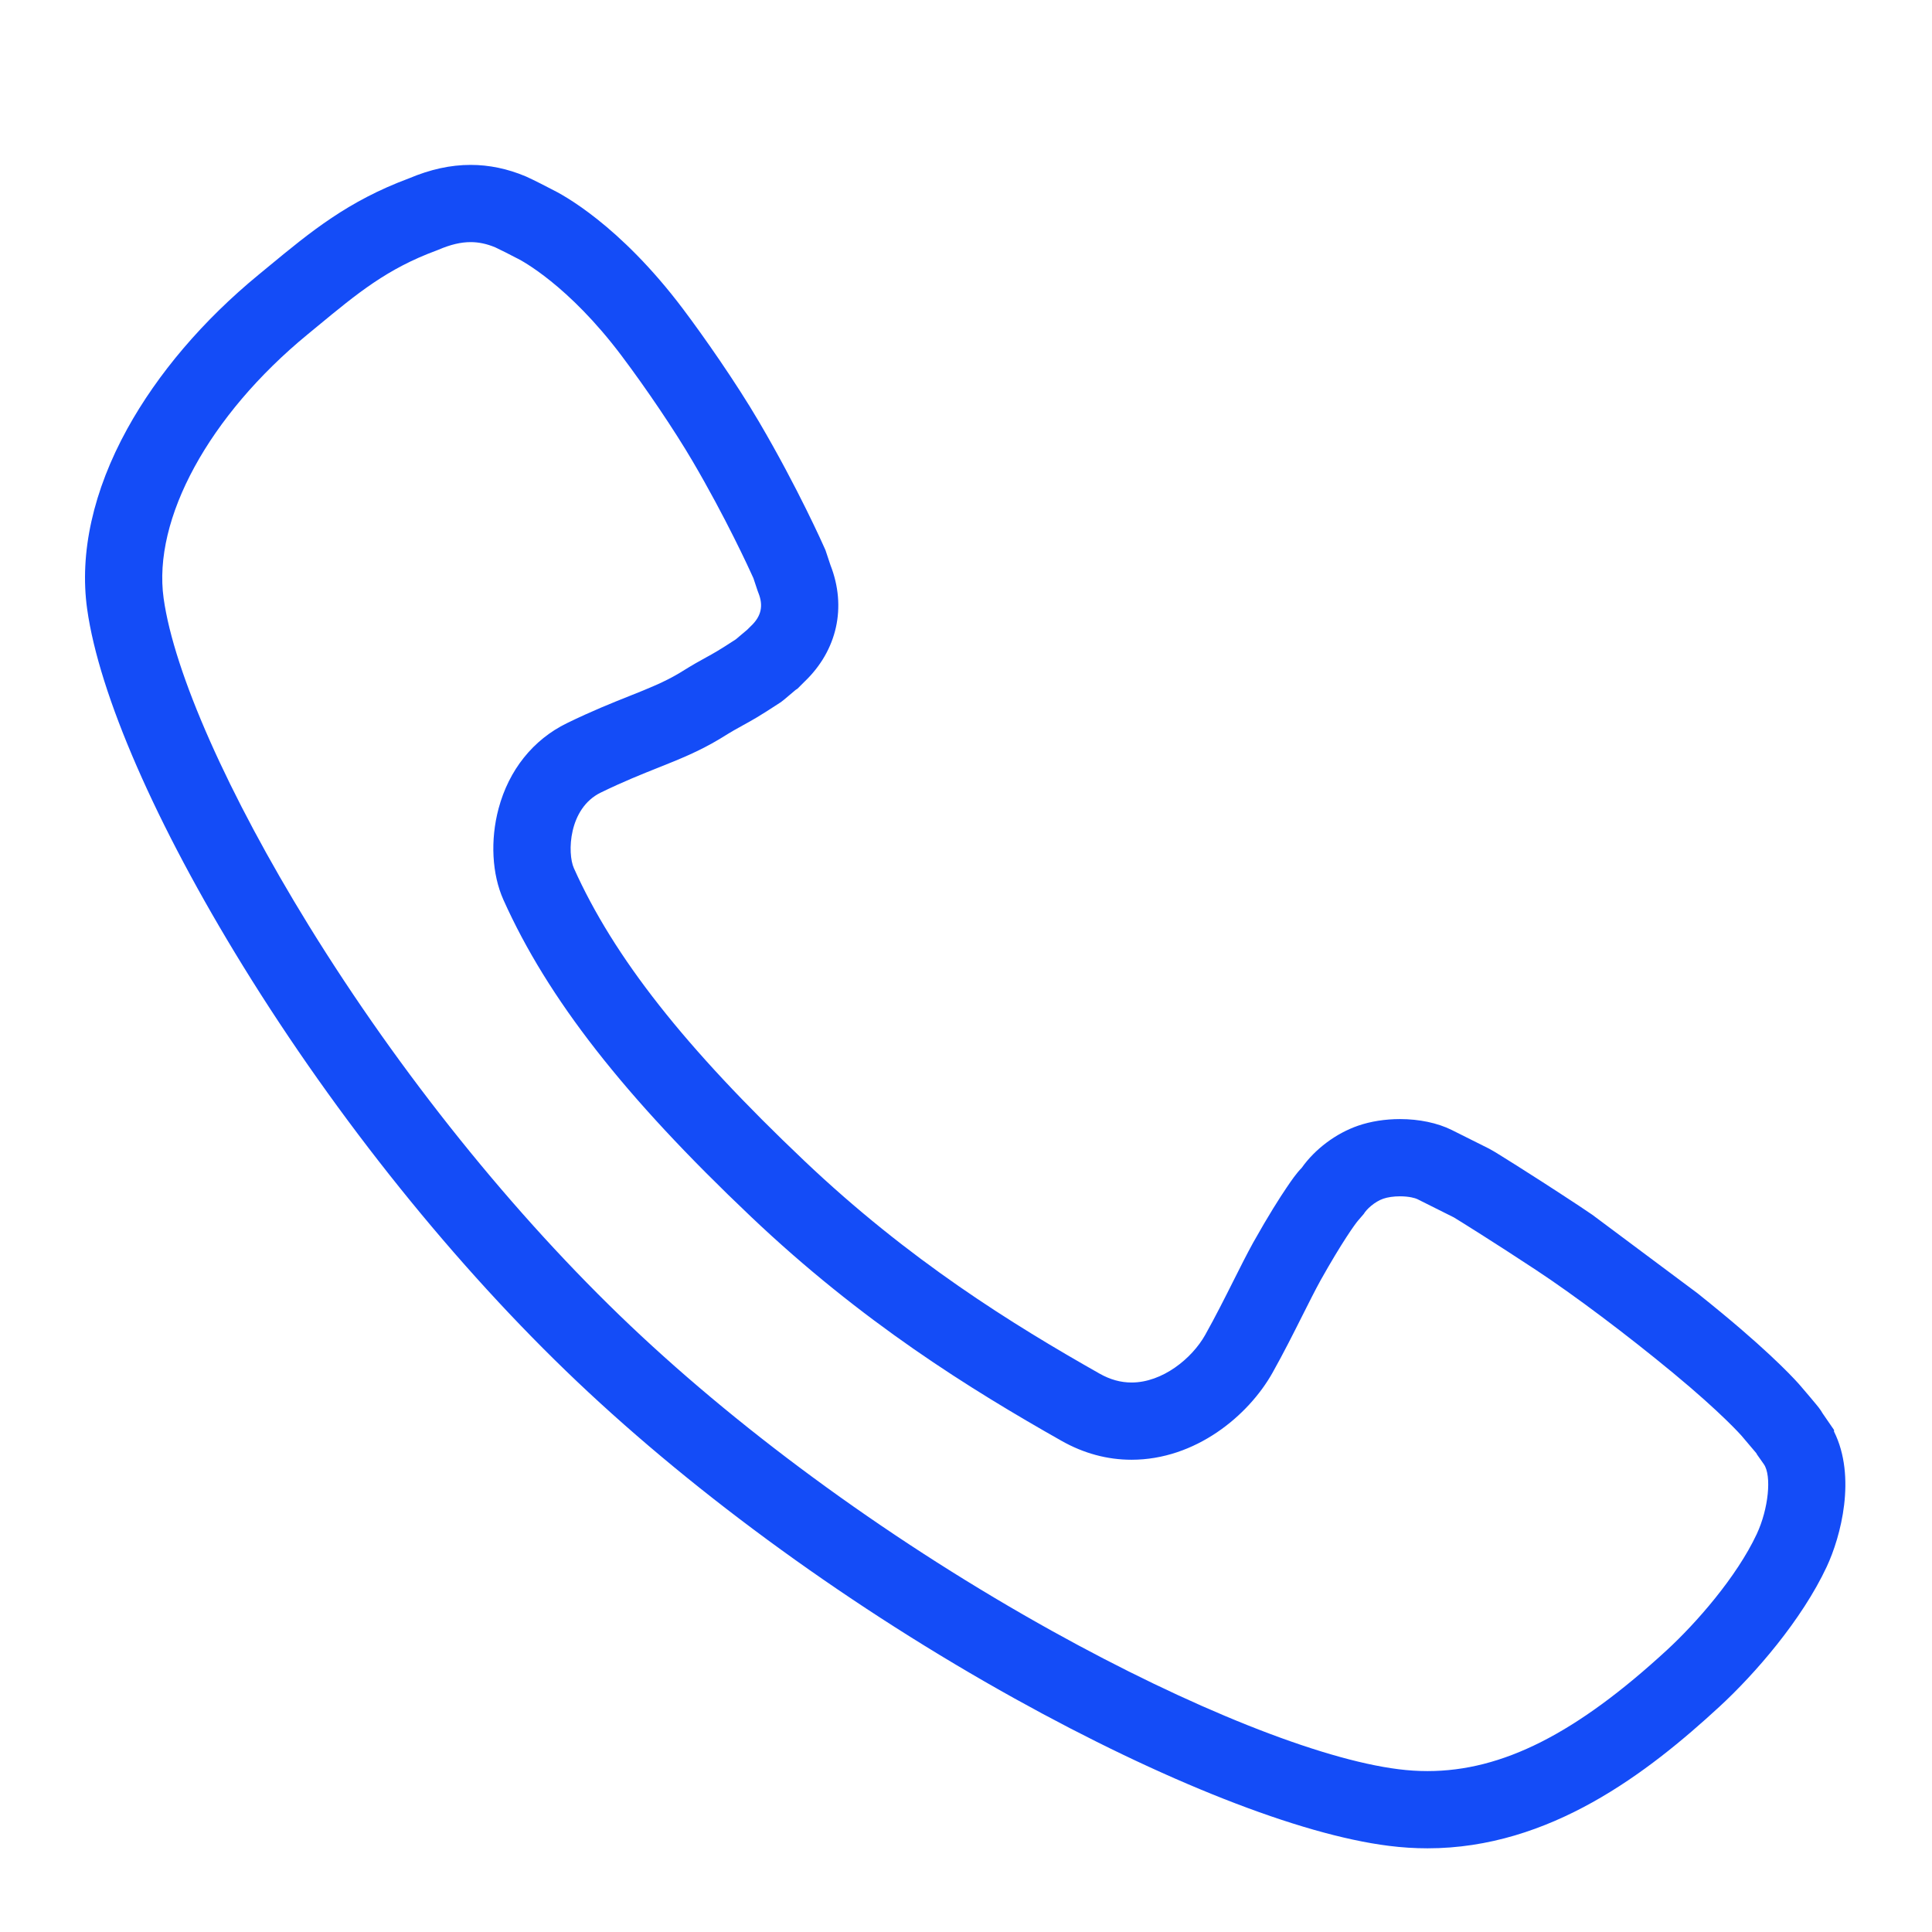 <?xml version="1.0" standalone="no"?><!DOCTYPE svg PUBLIC "-//W3C//DTD SVG 1.1//EN" "http://www.w3.org/Graphics/SVG/1.1/DTD/svg11.dtd"><svg t="1505723543069" class="icon" style="" viewBox="0 0 1024 1024" version="1.1" xmlns="http://www.w3.org/2000/svg" p-id="1241" xmlns:xlink="http://www.w3.org/1999/xlink" width="64" height="64"><defs><style type="text/css"></style></defs><path d="M899.707 685.454c4.437 3.548 8.83 7.116 13.121 10.663 28.594 23.642 40.054 36.758 41.267 38.178 0.001 0 0.001 0 0.001 0l0 0.001c0-0.001 0-0.001 0-0.001 0.018 0.021 2.493 2.902 4.954 5.809 1.288 1.522 2.574 3.05 3.528 4.214 0.605 0.736 1.103 1.356 1.448 1.801 0.764 0.986 1.415 1.971 1.965 2.946l6.078 8.84 0 0.842c11.973 23.997 3.615 55.64-3.859 71.63-13.188 28.215-38.024 56.827-56.869 74.197-37.928 34.952-89.79 75.072-154.732 75.072-6.786 0-13.694-0.442-20.532-1.313-47.301-5.915-119.571-34.364-198.232-78.048-85.385-47.417-167.765-107.085-231.964-168.009-64.206-60.939-127.1-139.172-177.096-220.288C82.636 437.114 52.533 368.165 46.196 322.818c-4.168-29.697 3.177-62.728 21.245-95.506 16.139-29.28 40.208-57.529 69.606-81.695 1.739-1.43 3.443-2.837 5.124-4.223 22.608-18.661 42.145-34.789 74.555-46.847 11.386-4.811 22.099-7.15 32.732-7.15 9.784 0 19.583 2.04 29.125 6.063l0.433 0.188c4.304 1.933 11.414 5.636 13.286 6.618 5.576 2.688 36.072 18.776 69.828 63.641 10.782 14.335 27.754 38.535 40.115 59.57 20.797 35.396 34.333 65.983 34.899 67.268l0.387 0.879 2.62 7.871c8.715 22.212 3.596 45.26-13.762 61.823-1.005 0.991-2.178 2.175-2.2 2.197l-1.442 1.455-1.089 0.73c-0.738 0.609-2.2 1.853-3.13 2.644-2.634 2.24-3.433 2.916-4.353 3.585l-0.803 0.555c-11.147 7.321-15.159 9.512-19.407 11.831-2.884 1.575-5.865 3.202-12.306 7.22l-0.299 0.182c-10.993 6.598-21.414 10.752-32.446 15.151-8.684 3.462-18.526 7.385-30.497 13.22-17.175 8.372-17.782 32.189-14.241 40.081 21.186 47.226 58.806 95.017 121.984 154.96 55.695 52.905 110.428 86.766 156.623 112.913 5.613 3.176 11.167 4.721 16.981 4.721 16.324-0.001 31.987-12.699 39.021-25.242 5.414-9.657 10.488-19.759 14.964-28.671 3.651-7.27 7.1-14.136 10.379-20.092l0.078-0.139c8.17-14.567 14.161-23.919 17.746-29.199 2.559-3.769 5.057-7.447 7.978-10.432 7.044-9.938 18.134-18.296 29.927-22.355 6.629-2.285 14.301-3.495 22.178-3.495 10.161 0 19.886 2.045 27.38 5.757l20.112 10.06-0.013 0.026c1.531 0.786 3.106 1.76 4.938 2.894 2.208 1.365 5.426 3.372 9.481 5.931 7.262 4.585 18.848 11.984 32.796 21.186 2.326 1.534 4.744 3.16 7.241 4.869M719.752 646.987c-1.544 1.787-8.49 11.417-19.801 31.573-2.897 5.266-6.165 11.774-9.626 18.663-4.671 9.304-9.968 19.848-15.84 30.32-12.884 22.973-40.984 46.152-74.721 46.155-12.886 0.001-25.384-3.374-37.146-10.031-48.36-27.371-105.74-62.898-164.643-118.849-67.225-63.784-107.675-115.566-131.149-167.893-6.079-13.552-7.04-31.637-2.571-48.377 5.461-20.458 18.326-36.528 36.226-45.253 13.335-6.5 23.926-10.722 33.272-14.448 10.209-4.07 18.284-7.29 26.394-12.137 7.345-4.577 10.985-6.565 14.198-8.319 3.539-1.932 6.609-3.608 15.692-9.554 0.514-0.431 1.219-1.035 1.964-1.668 1.899-1.616 3.122-2.65 4.027-3.387 0.52-0.52 1.181-1.18 1.775-1.765l0.268-0.259c5.415-5.135 6.647-10.714 3.875-17.558l-0.449-1.221-2.182-6.555c-2.256-5.008-14.656-32.073-32.363-62.211-9.456-16.093-24.189-37.955-37.534-55.7-28.255-37.553-53.298-50.571-54.911-51.382l-0.885-0.441c-2.903-1.527-8.41-4.35-11.163-5.606-4.465-1.854-8.722-2.757-13.004-2.757-5.21 0-10.648 1.288-17.115 4.055l-0.96 0.383c-26.177 9.67-41.688 22.474-63.157 40.194-1.702 1.404-3.429 2.83-5.188 4.276-52.253 42.954-82.205 97.869-76.306 139.903 5.501 39.368 34.248 104.175 76.897 173.371 48.193 78.19 108.718 153.505 170.429 212.076 61.77 58.62 141.201 116.123 223.659 161.915 73.165 40.631 141.758 68.004 183.486 73.222 5.177 0.66 10.343 0.992 15.406 0.992 39.618 0 78.783-19.811 126.992-64.238 15.247-14.053 36.845-38.576 47.528-61.43 6.219-13.306 8-30.941 3.736-36.999l-3.73-5.299 0-0.128-0.393-0.571c-1.669-2.018-4.956-5.891-7.725-9.114-0.083-0.094-10.387-11.867-36.272-33.27-24.552-20.293-52.356-41.178-72.56-54.501-22.864-15.085-40.02-25.728-43.61-27.915l-19.405-9.707c-0.977-0.484-4.255-1.468-9.141-1.468-3.295 0-6.519 0.46-8.846 1.262-4.652 1.601-8.988 5.703-10.331 8.048L719.752 646.987z" p-id="1242" fill="#144cf7"></path></svg>
